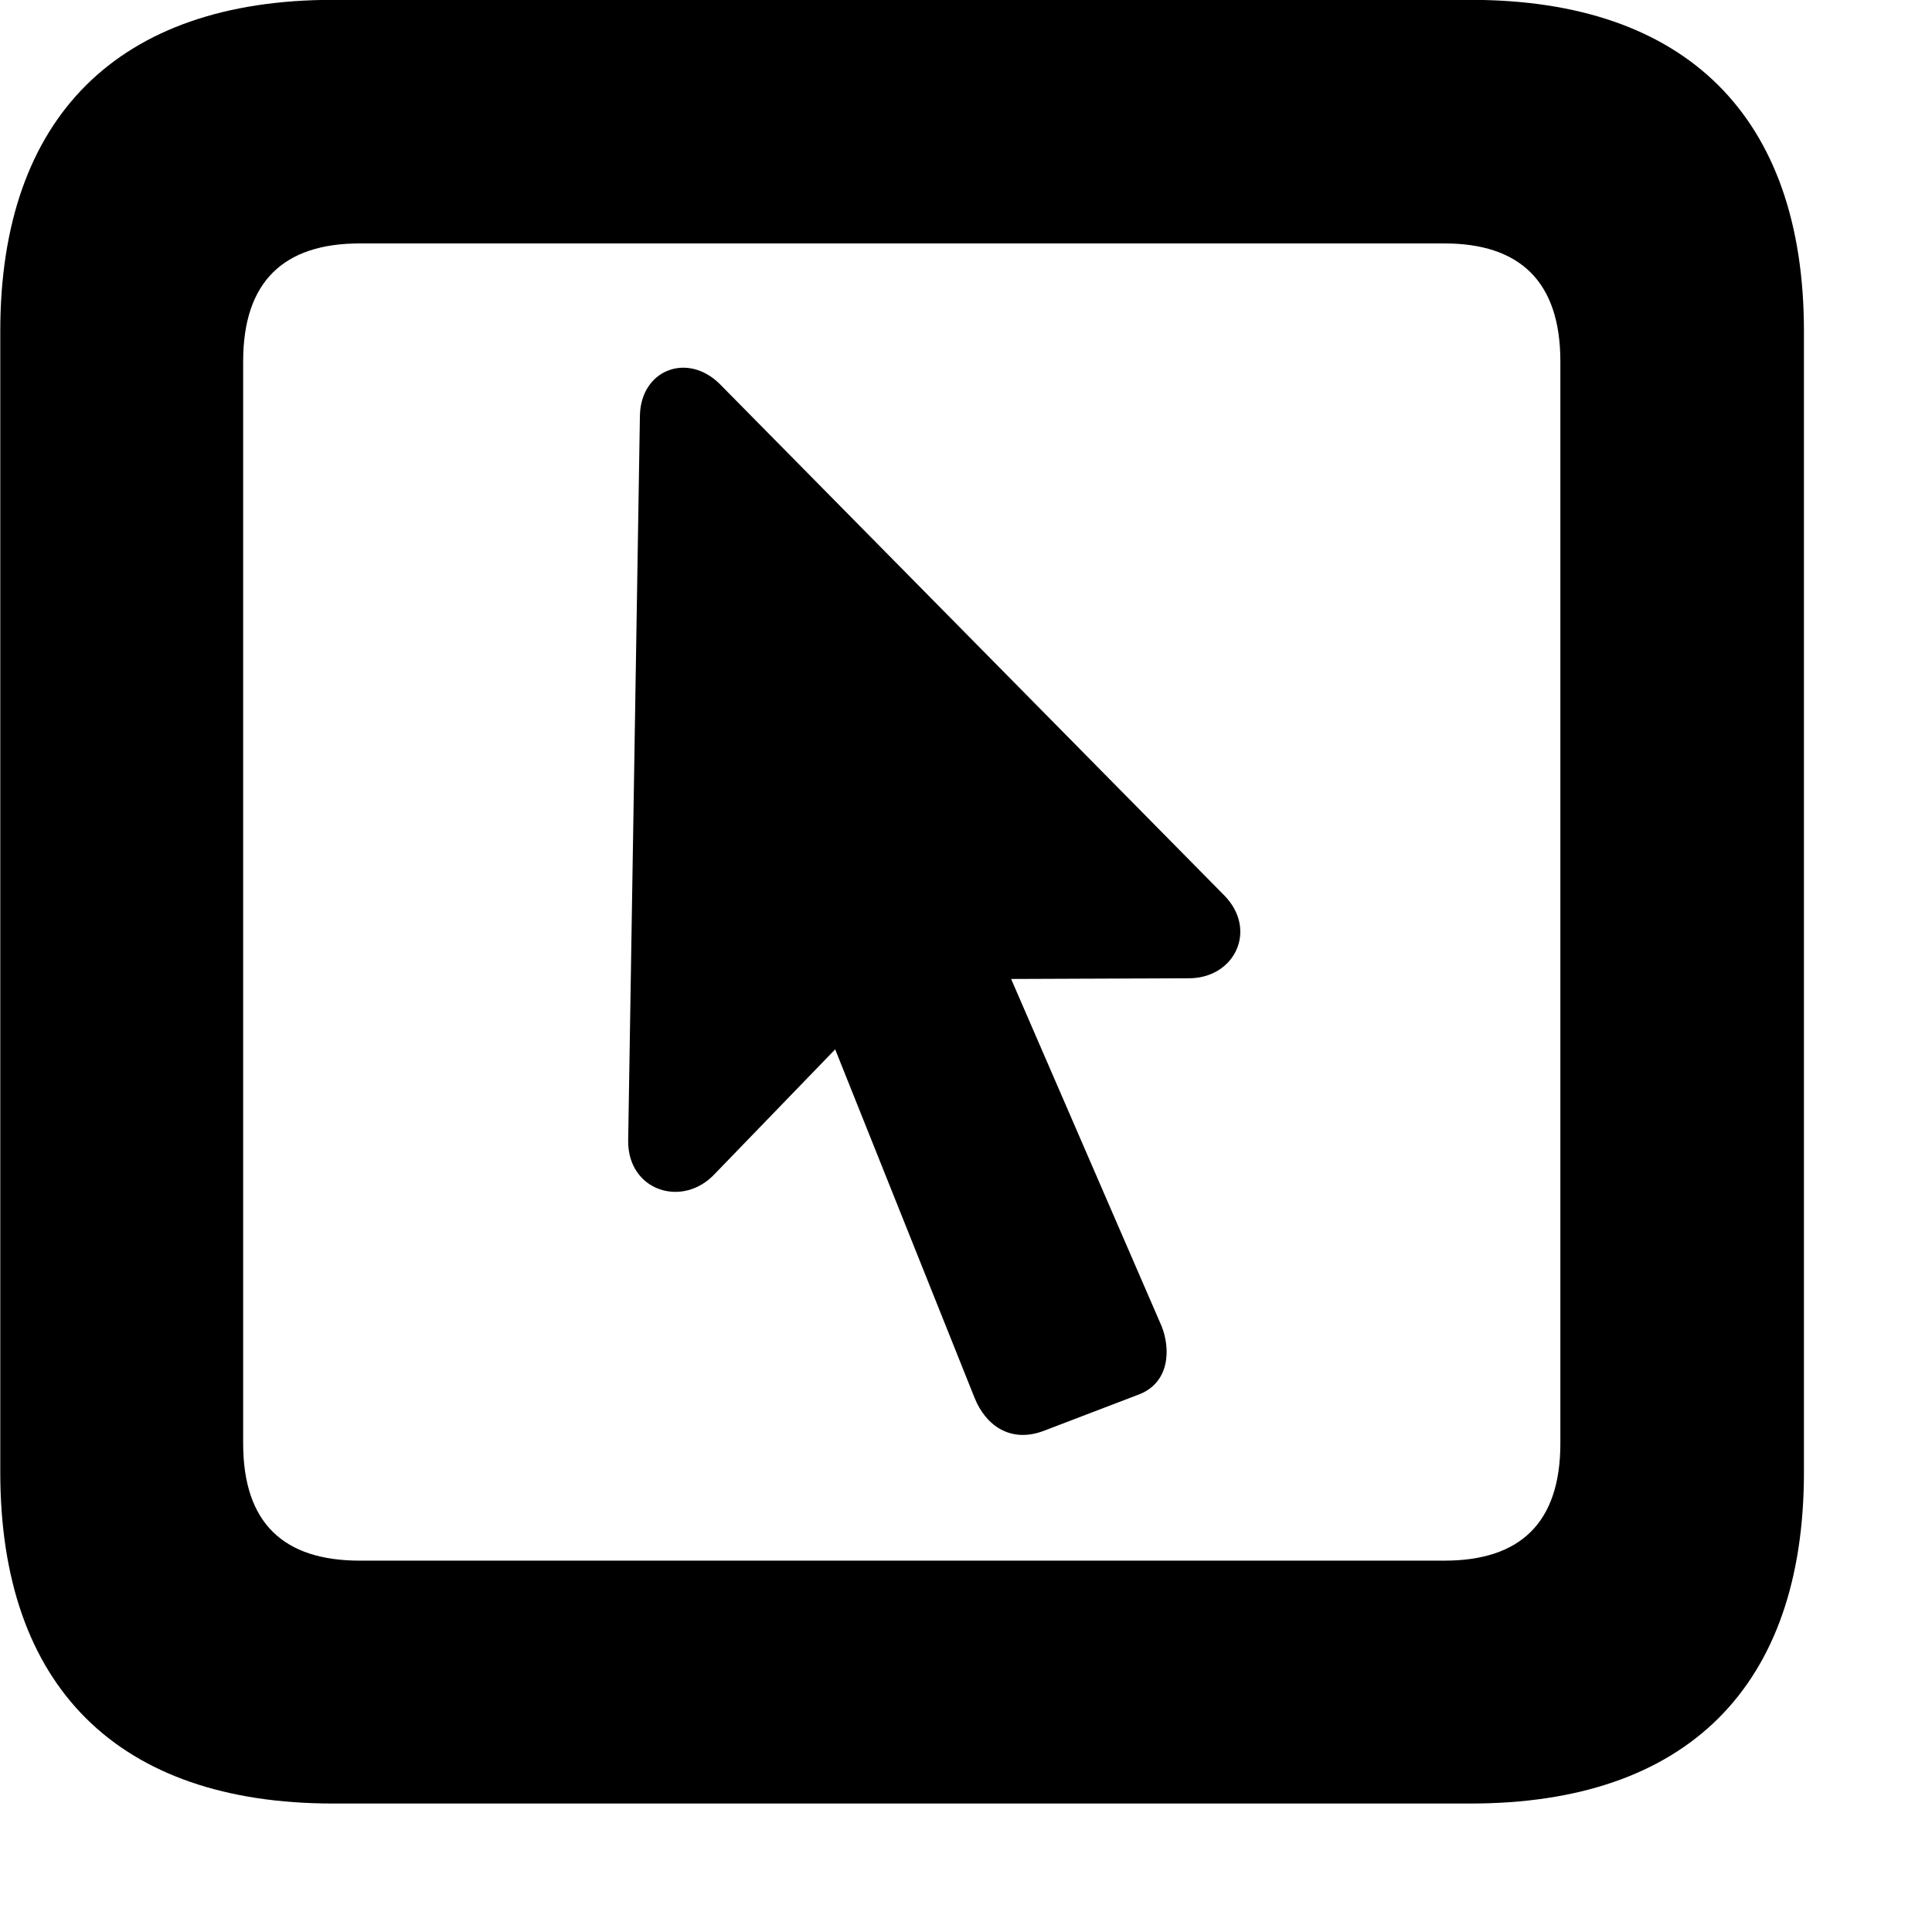 <svg xmlns="http://www.w3.org/2000/svg" viewBox="0 0 28 28" width="28" height="28">
  <path d="M4.824 26.138H21.314C24.444 26.138 26.144 24.448 26.144 21.338V4.798C26.144 1.698 24.444 -0.002 21.314 -0.002H4.824C1.714 -0.002 0.004 1.698 0.004 4.798V21.338C0.004 24.448 1.714 26.138 4.824 26.138ZM5.214 22.618C4.114 22.618 3.524 22.078 3.524 20.918V5.238C3.524 4.078 4.114 3.528 5.214 3.528H20.934C22.024 3.528 22.614 4.078 22.614 5.238V20.918C22.614 22.078 22.024 22.618 20.934 22.618ZM9.104 16.528C9.094 17.258 9.894 17.518 10.364 17.008L12.104 15.208L14.124 20.258C14.284 20.658 14.644 20.918 15.124 20.738L16.484 20.218C16.964 20.048 16.964 19.538 16.834 19.218L14.654 14.188L17.214 14.178C17.894 14.188 18.234 13.478 17.744 12.978L10.434 5.568C9.964 5.098 9.284 5.358 9.274 6.028Z" />
</svg>